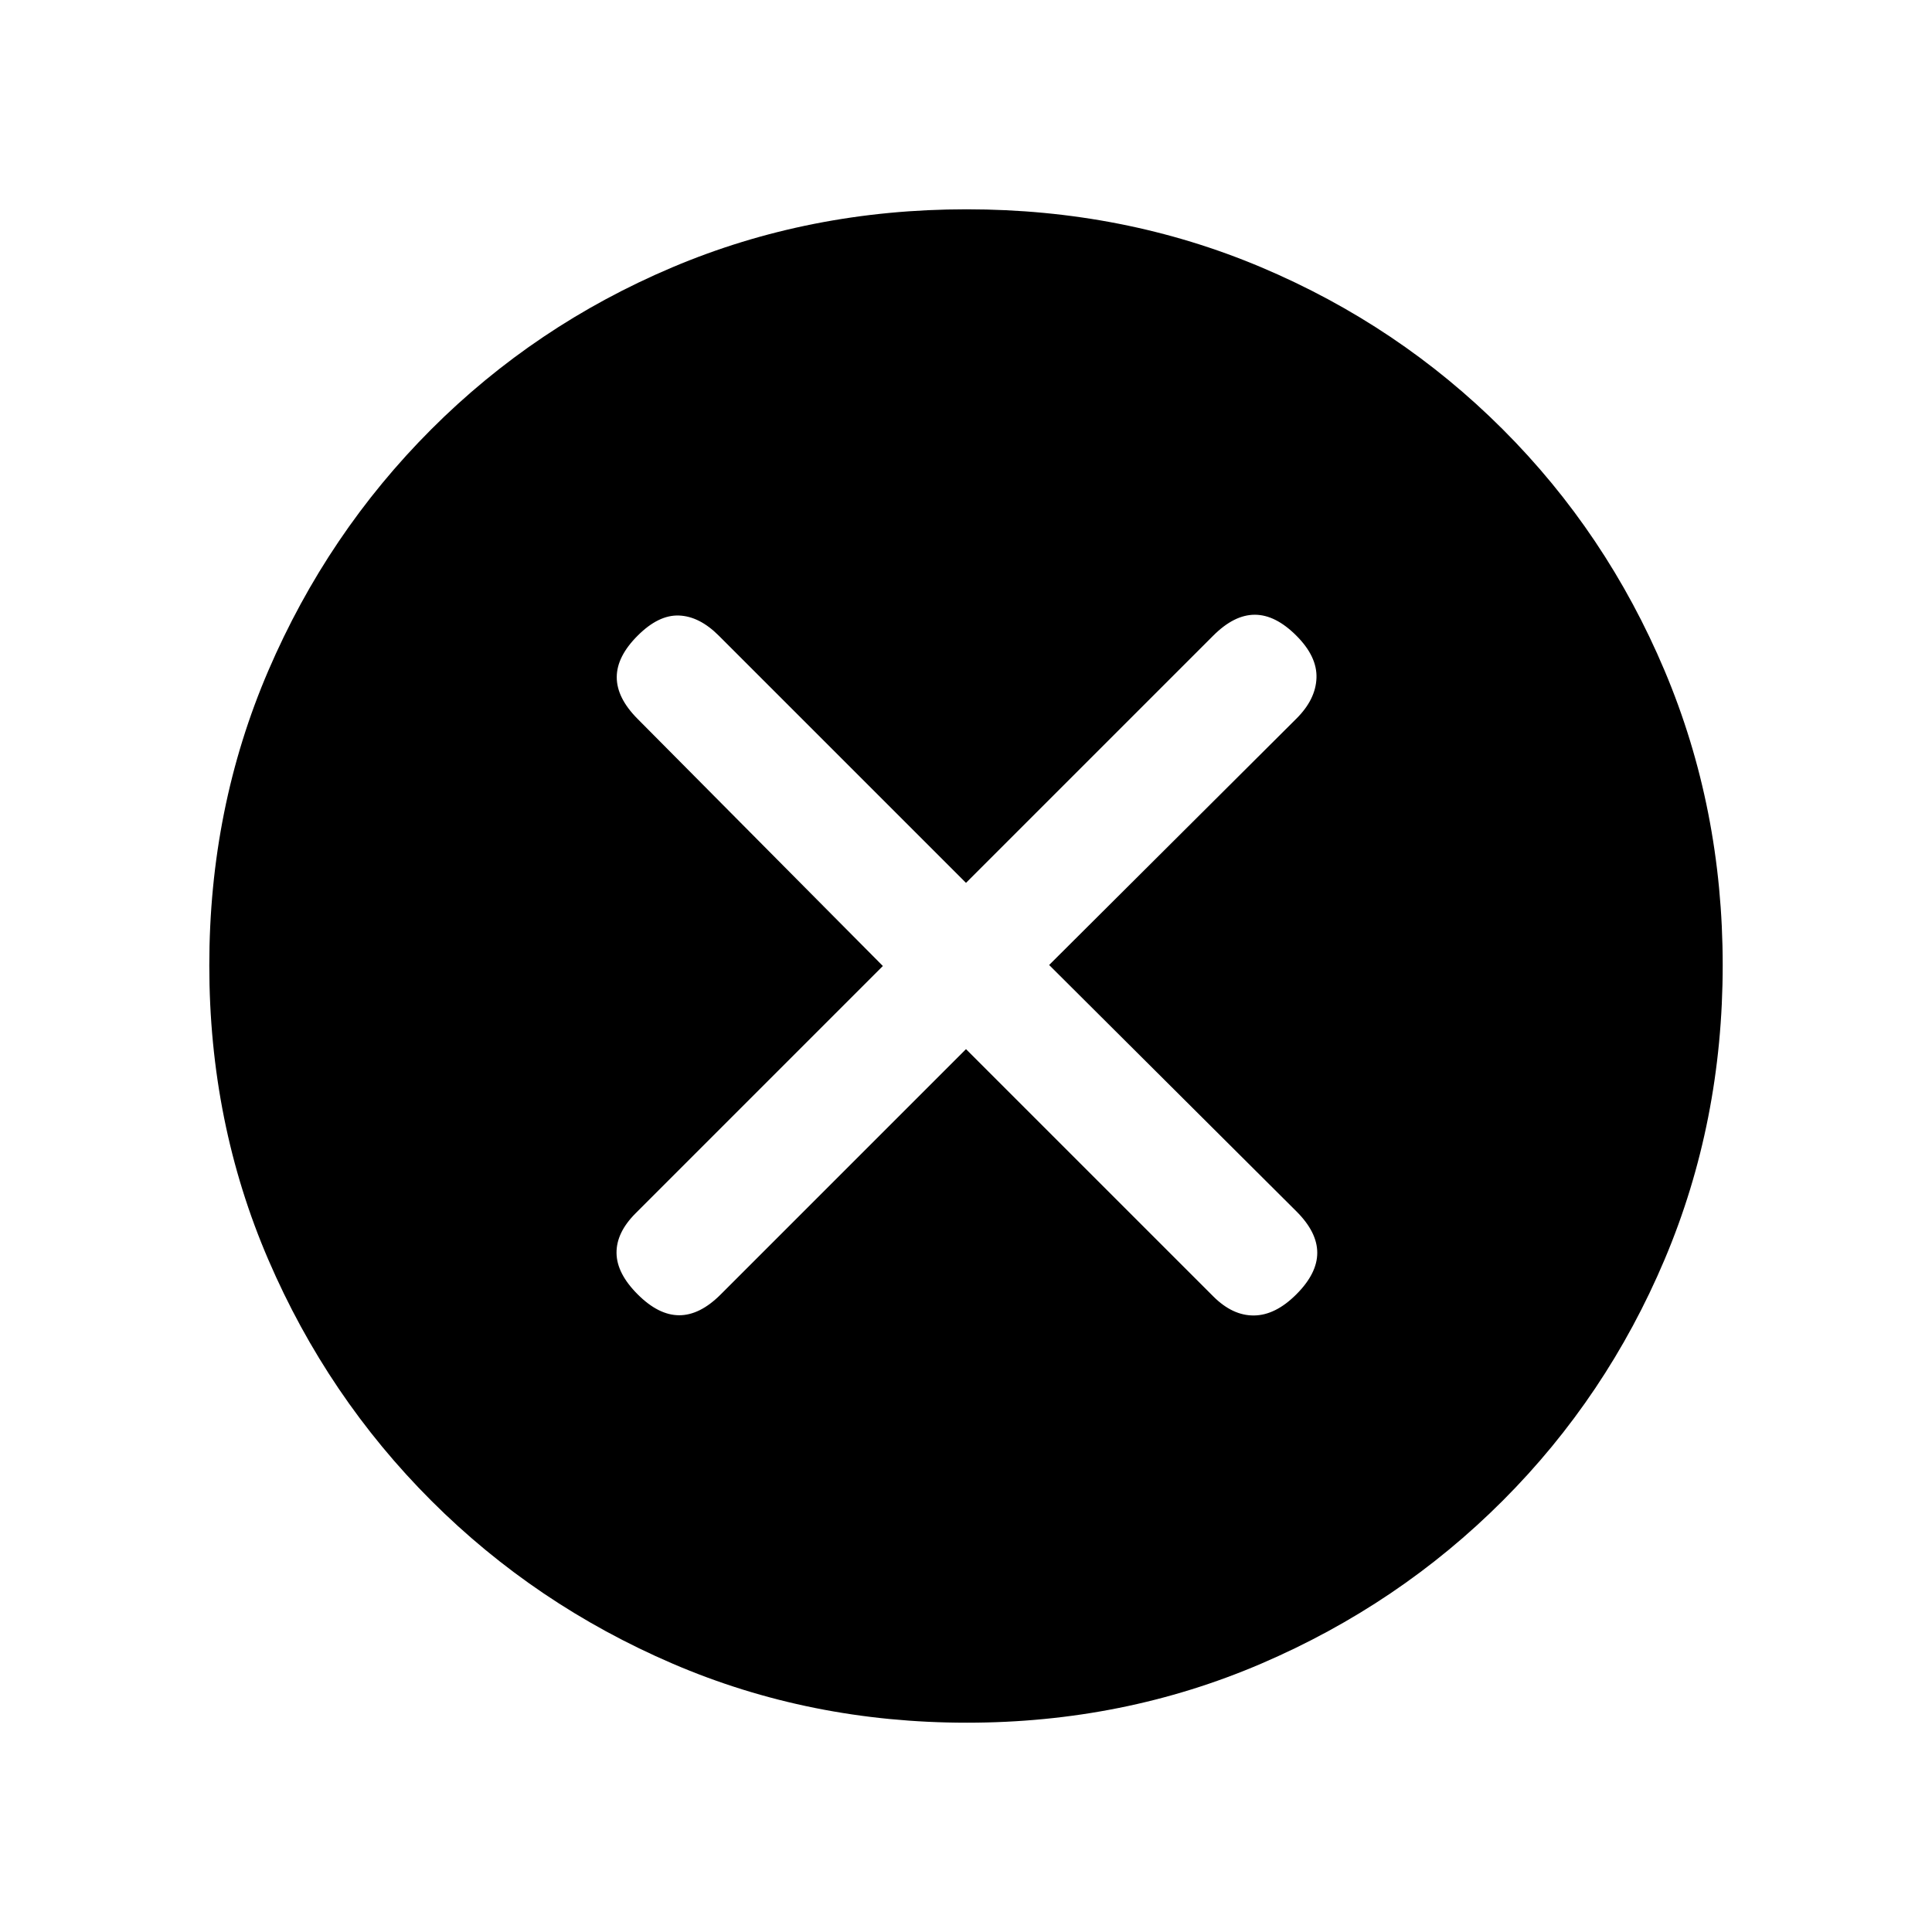<svg xmlns="http://www.w3.org/2000/svg" height="20" viewBox="0 -960 960 960" width="20"><path d="m480-438.69 122.85 122.84q9.61 9.62 20.27 9.5 10.65-.11 21.03-10.5 10.39-10.38 10.39-20.65 0-10.27-10.39-20.61L521.31-480.5l122.84-122.39q9.62-9.57 10-20.23.39-10.65-10-21.03-10.38-10.39-20.65-10.39-10.27 0-20.65 10.39L480-521.31 357.15-644.15q-9.61-9.62-19.77-10-10.15-.39-20.53 10-10.39 10.38-10.39 20.65 0 10.27 10.3 20.65L438.69-480 315.85-357.15q-9.62 9.61-9.5 19.77.11 10.15 10.5 20.53 10.38 10.39 20.65 10.39 10.27 0 20.57-10.3L480-438.69Zm.41 334.69q-77.95 0-146.19-29.34-68.23-29.34-119.86-80.92-51.63-51.58-80.99-119.72Q104-402.11 104-480.32q0-78.22 29.34-146.46 29.34-68.23 80.92-119.86 51.58-51.63 119.72-80.49Q402.11-856 480.32-856q78.22 0 146.46 28.84 68.23 28.84 119.86 80.42 51.63 51.58 80.49 119.98Q856-558.36 856-480.41q0 77.95-28.84 146.19-28.84 68.23-80.42 119.86-51.58 51.63-119.98 80.99Q558.36-104 480.41-104Z"/></svg>